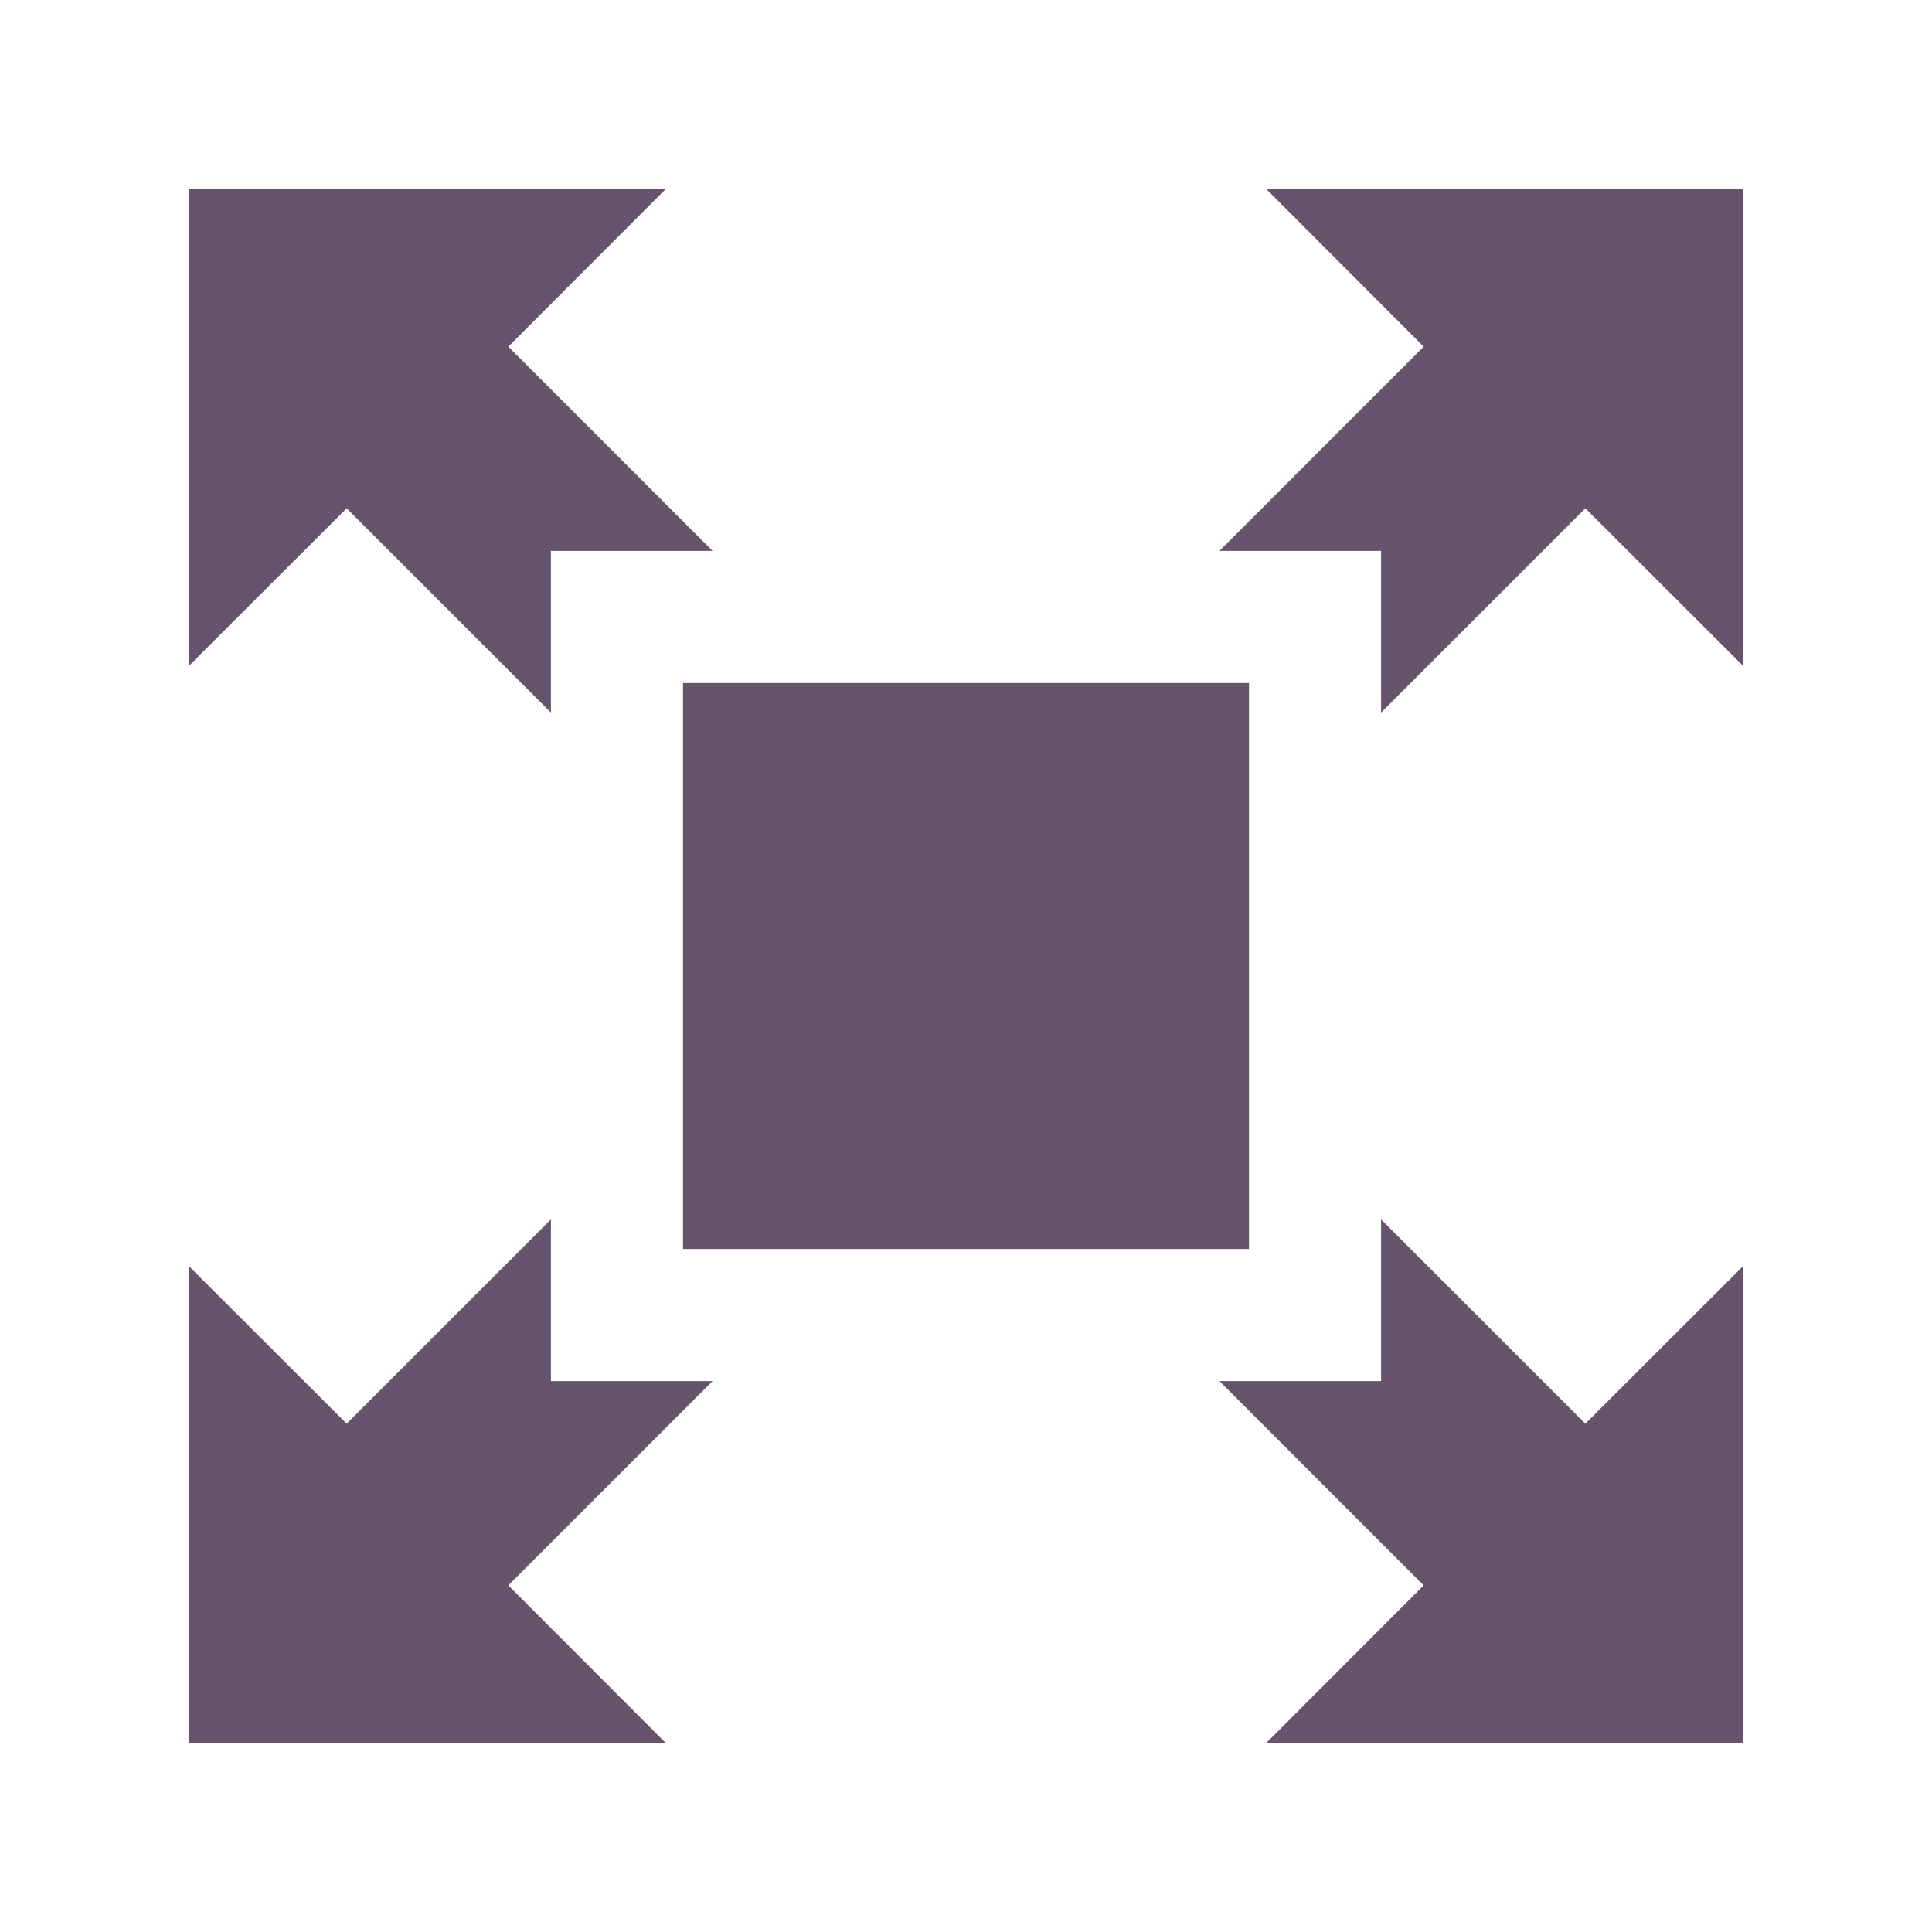 <?xml version="1.0" encoding="UTF-8" standalone="no"?>
<!-- The icon can be used freely in both personal and commercial projects with no attribution required, but always appreciated. 
You may NOT sub-license, resell, rent, redistribute or otherwise transfer the icon without express written permission from iconmonstr.com -->

<svg
   xmlns:dc="http://purl.org/dc/elements/1.1/"
   xmlns:cc="http://creativecommons.org/ns#"
   xmlns:rdf="http://www.w3.org/1999/02/22-rdf-syntax-ns#"
   xmlns:svg="http://www.w3.org/2000/svg"
   xmlns="http://www.w3.org/2000/svg"
   xmlns:sodipodi="http://sodipodi.sourceforge.net/DTD/sodipodi-0.dtd"
   xmlns:inkscape="http://www.inkscape.org/namespaces/inkscape"
   version="1.1"
   x="0px"
   y="0px"
   width="512px"
   height="512px"
   viewBox="0 0 512 512"
   enable-background="new 0 0 512 512"
   xml:space="preserve"
   id="svg2"
   inkscape:version="0.48.4 r9939"
   sodipodi:docname="fullscreen.svg"><defs
     id="defs7" /><sodipodi:namedview
     pagecolor="#ffffff"
     bordercolor="#666666"
     borderopacity="1"
     objecttolerance="10"
     gridtolerance="10"
     guidetolerance="10"
     inkscape:pageopacity="0"
     inkscape:pageshadow="2"
     inkscape:window-width="640"
     inkscape:window-height="480"
     id="namedview5"
     showgrid="false"
     inkscape:zoom="0.4609375"
     inkscape:cx="256"
     inkscape:cy="256"
     inkscape:window-x="0"
     inkscape:window-y="0"
     inkscape:window-maximized="0"
     inkscape:current-layer="svg2" /><path
     id="fullscreen-4-icon"
     d="M 331,331 H 181 V 181 H 331 V 331 z M 188.841,366 H 146 V 323.158 L 91.868,377.289 50,335.477 V 462 H 176.525 L 134.71,420.131 188.841,366 z M 91.869,134.71 50,176.525 V 50 H 176.525 L 134.711,91.868 188.843,146 H 146 v 42.841 L 91.869,134.71 z M 462,50.001 V 176.525 L 420.132,134.711 366,188.843 V 146 H 323.159 L 377.29,91.87 335.475,50.001 H 462 z M 420.131,377.291 462,335.475 V 462 H 335.476 L 377.289,420.133 323.158,366 H 366 v -42.84 l 54.131,54.131 z"
     style="fill:#67536c"
     inkscape:connector-curvature="0" /></svg>